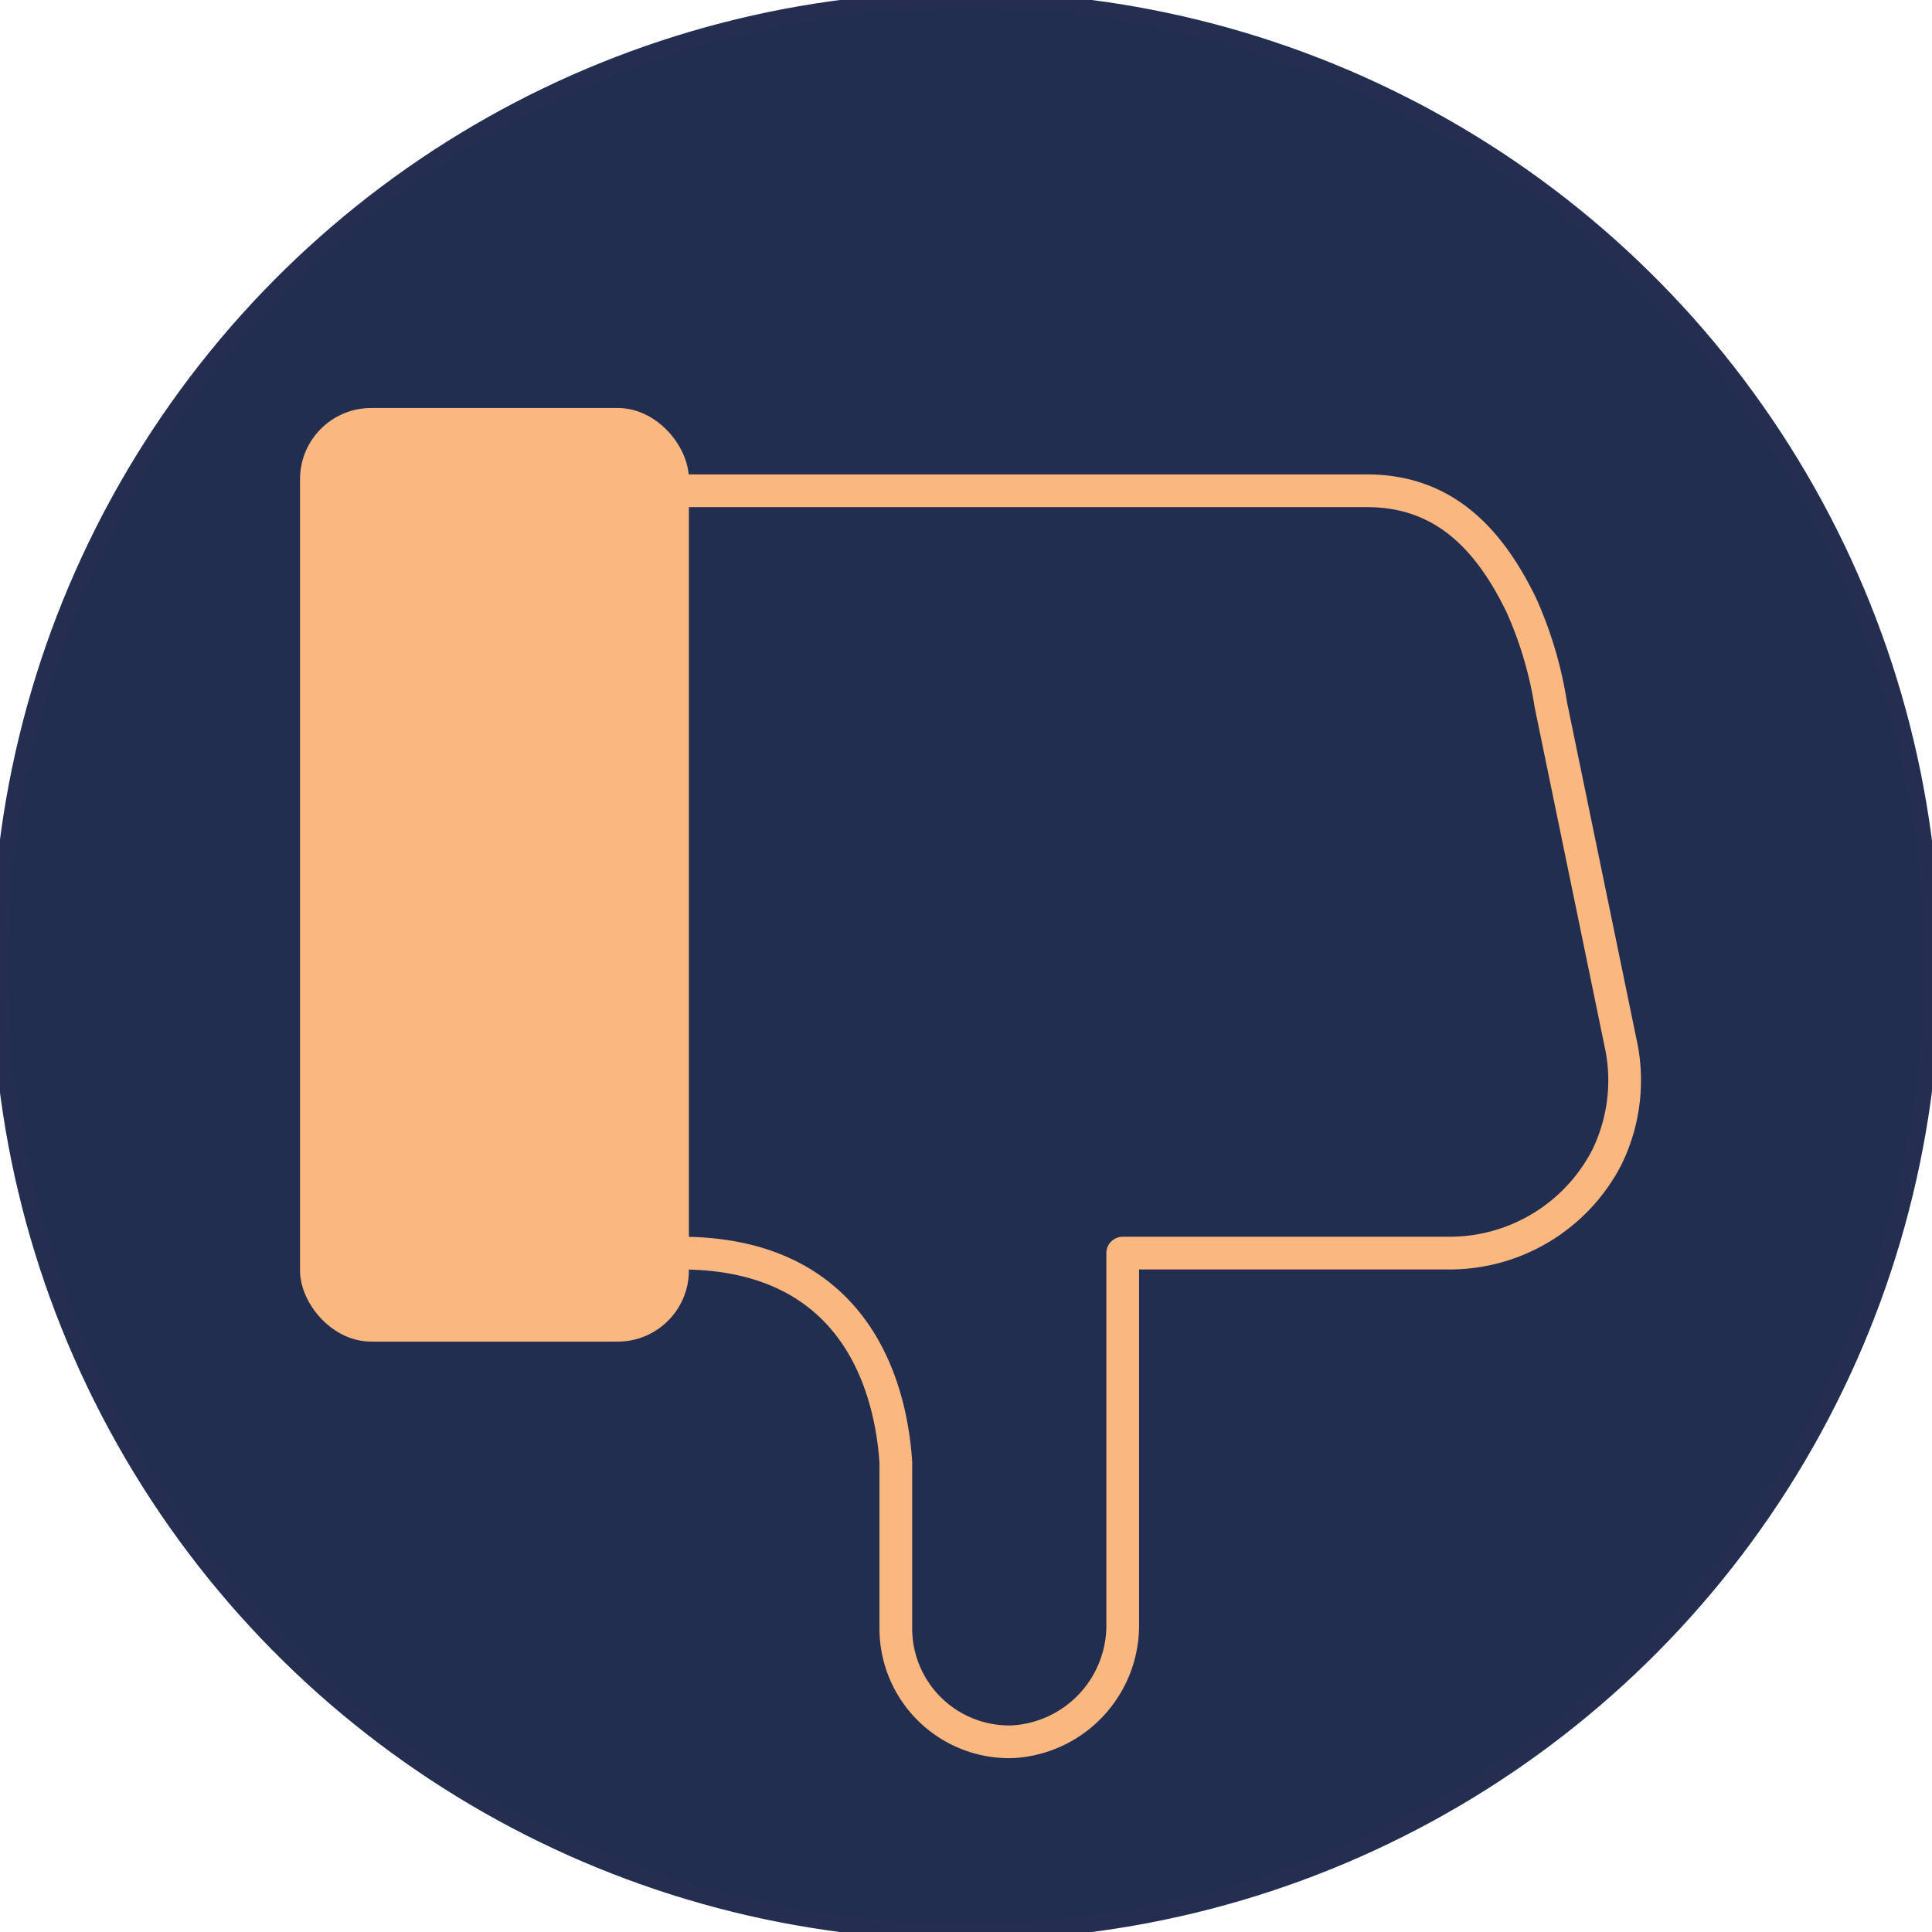 <svg id="Layer_1" data-name="Layer 1" xmlns="http://www.w3.org/2000/svg" viewBox="0 0 118.1 118.1"><defs><style>.cls-1{fill:#222e50;stroke:#242e50;}.cls-1,.cls-3{stroke-miterlimit:10;}.cls-2{fill:none;stroke-linecap:round;stroke-linejoin:round;stroke-width:2px;}.cls-2,.cls-3{stroke:#fab780;}.cls-3{fill:#fab780;}</style></defs><title>LDMW_Assets</title><circle class="cls-1" cx="59.05" cy="59.05" r="59.05" transform="translate(-0.6 117.5) rotate(-89.42)"/><path class="cls-2" d="M88.56,76.6H68.63c0,.1,0,.21,0,.31V99.25a7.13,7.13,0,0,1-6.72,7.22,6.93,6.93,0,0,1-7.15-6.93V89.38C54.47,85,52.46,76.6,41.61,76.6H31.47A10.82,10.82,0,0,1,20.66,65.79v-25A10.82,10.82,0,0,1,31.47,30H83.56C88.21,30,91,32.87,93,37a23.84,23.84,0,0,1,1.8,6.08l4.33,21a10.7,10.7,0,0,1-.92,6.69A10.82,10.82,0,0,1,88.56,76.6Z"/><rect class="cls-3" x="18.84" y="25.44" width="22.77" height="56.07" rx="3.85" ry="3.85"/></svg>